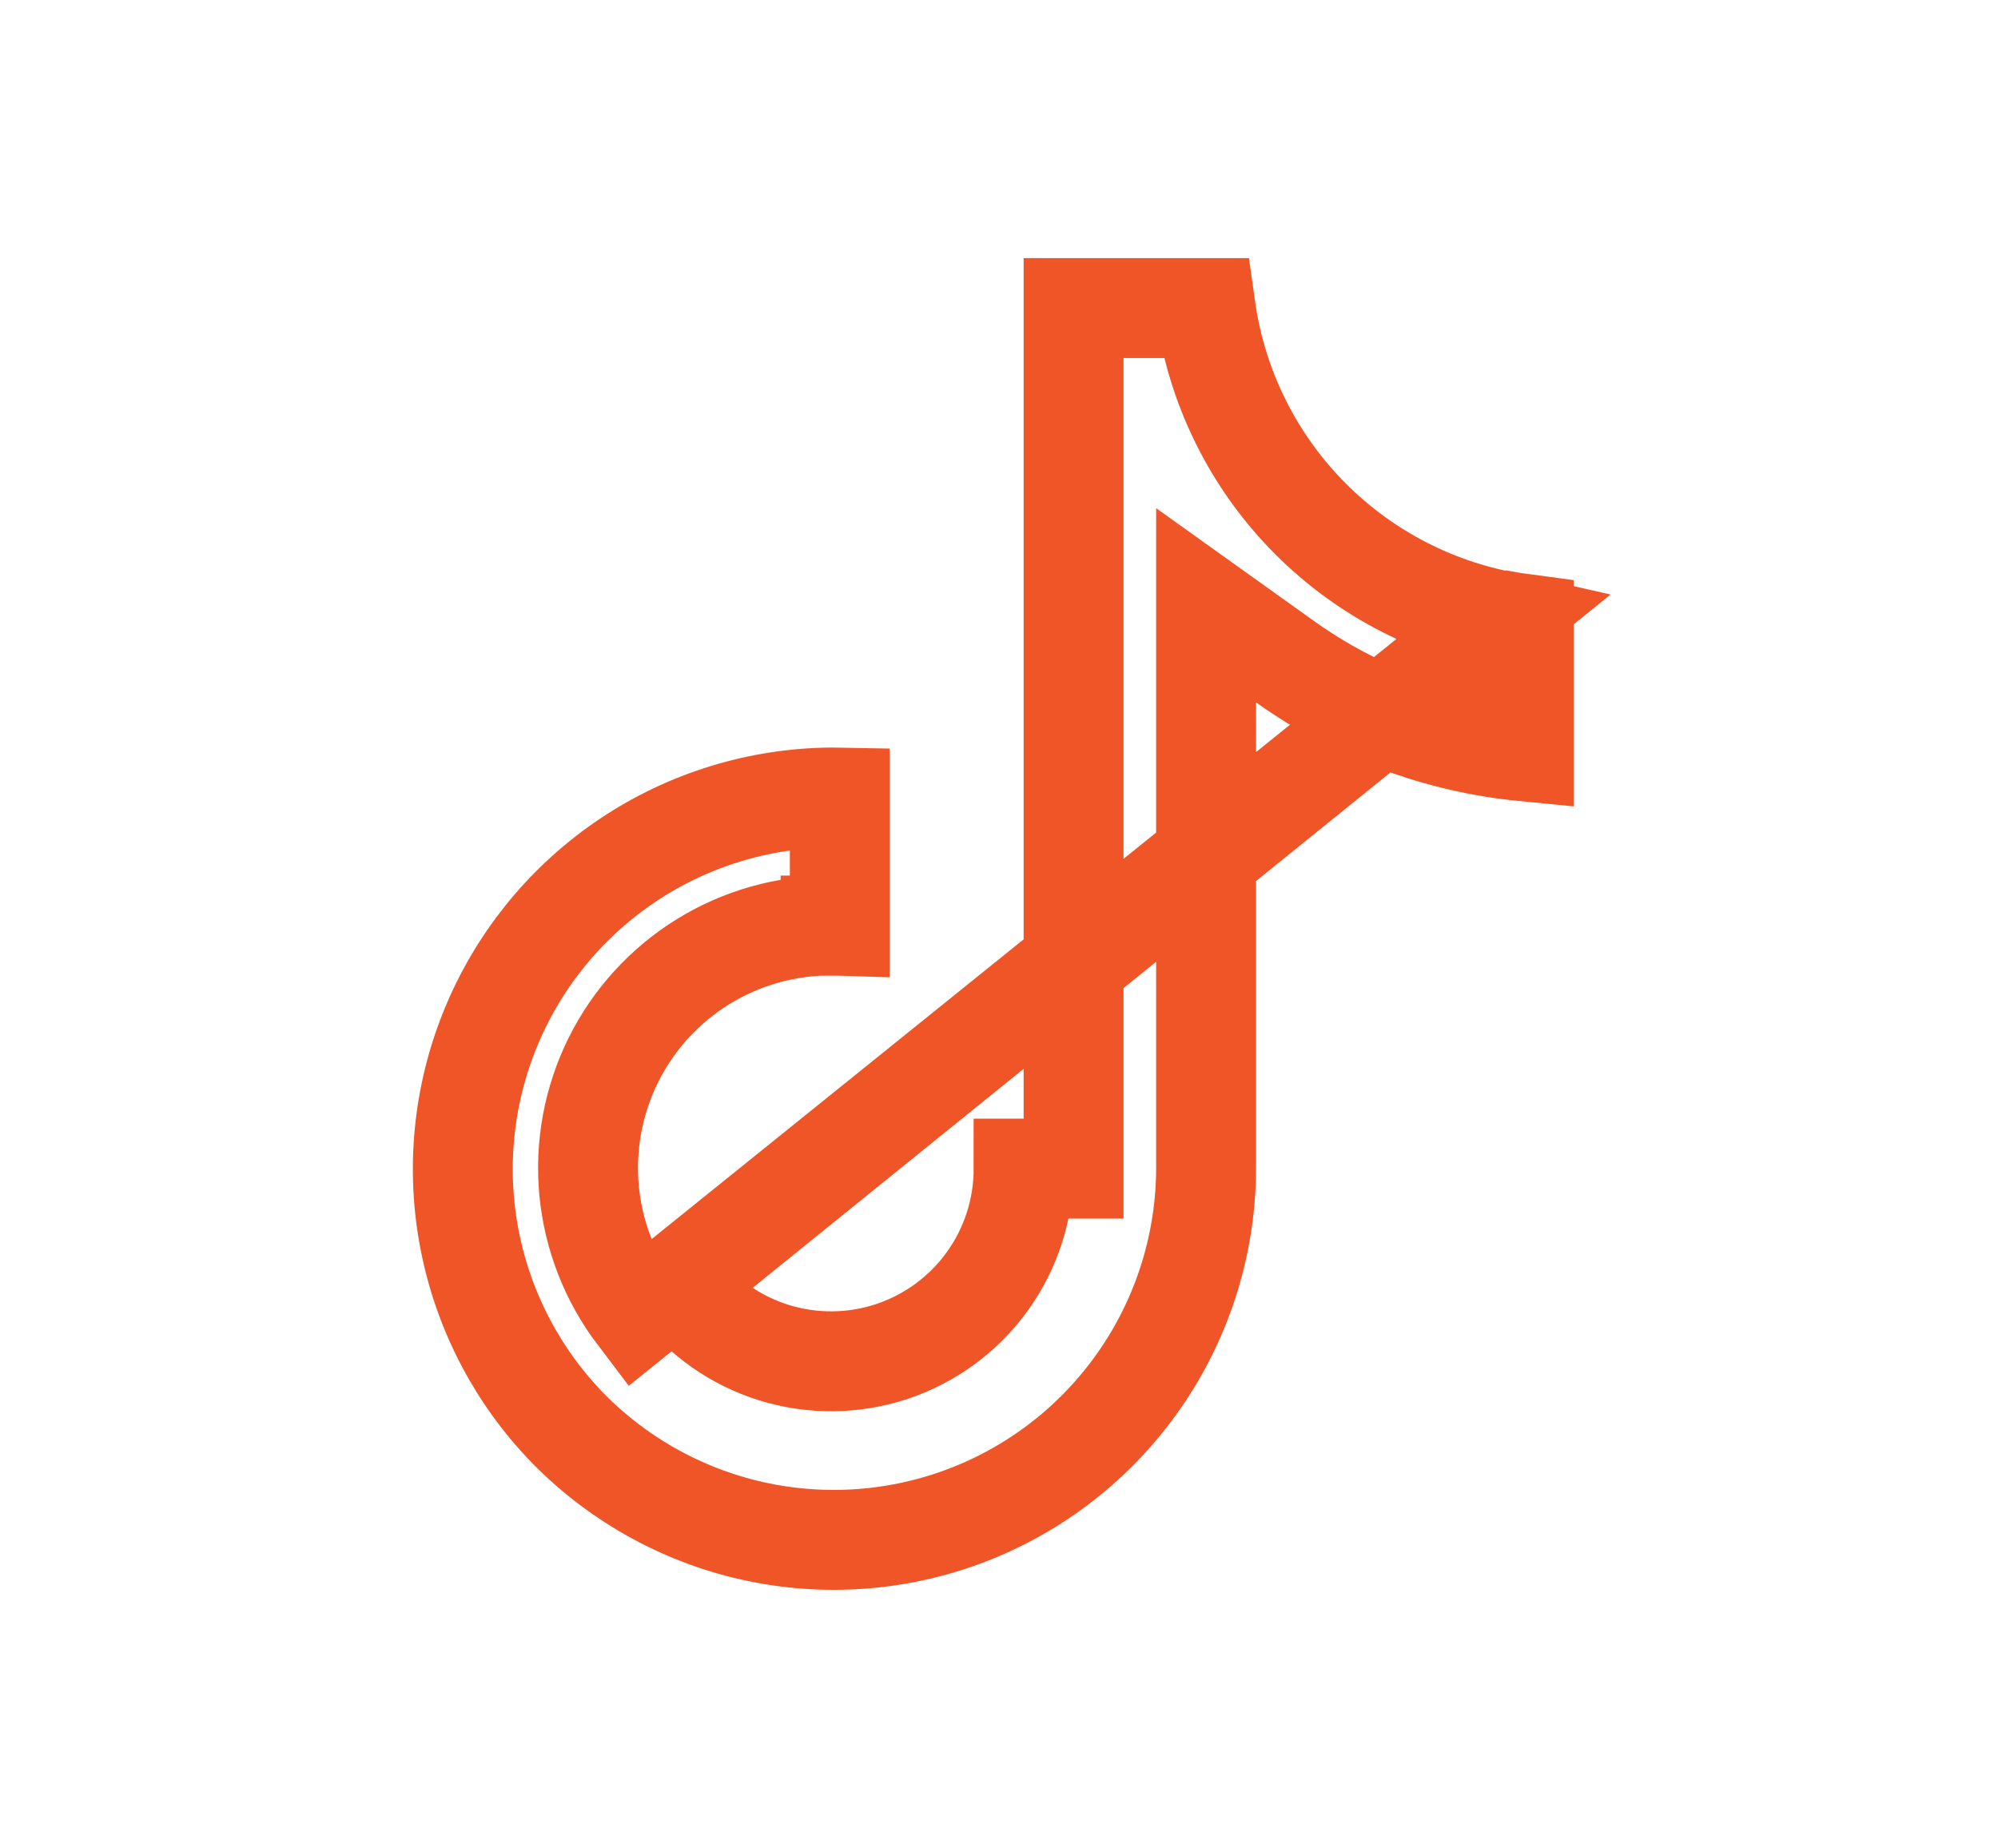 <svg width="40" height="37" viewBox="0 0 40 37" fill="none" xmlns="http://www.w3.org/2000/svg">
<g clip-path="url(#clip0_6125_841)">
<path d="M30.01 12.42L29.904 12.396C28.369 12.059 26.98 11.243 25.936 10.067C24.964 8.971 24.338 7.613 24.135 6.167H21.493L21.493 23.391C21.493 23.392 21.493 23.392 21.493 23.392V23.392H20.493C20.494 24.201 20.24 24.99 19.768 25.646C19.296 26.303 18.629 26.794 17.862 27.051C17.095 27.307 16.267 27.316 15.495 27.076C14.723 26.836 14.046 26.359 13.56 25.712L30.01 12.42ZM30.01 12.42H30.074C30.217 12.447 30.361 12.47 30.505 12.489V15.039C28.789 14.871 27.14 14.255 25.727 13.246L24.146 12.116V14.059V23.391C24.142 24.868 23.699 26.311 22.873 27.536C22.047 28.762 20.876 29.714 19.508 30.272C18.14 30.83 16.636 30.969 15.189 30.671C13.742 30.373 12.417 29.651 11.38 28.599C10.37 27.564 9.684 26.257 9.405 24.837C9.126 23.418 9.267 21.947 9.811 20.607C10.355 19.266 11.278 18.113 12.467 17.288C13.656 16.464 15.059 16.005 16.505 15.966C16.607 15.963 16.71 15.963 16.813 15.965V18.528C16.755 18.526 16.697 18.526 16.638 18.526M30.01 12.42L12.762 26.316C12.215 25.595 11.88 24.736 11.794 23.836C11.709 22.934 11.878 22.027 12.281 21.216C12.685 20.405 13.307 19.724 14.078 19.248C14.848 18.774 15.734 18.524 16.638 18.526M16.638 18.526C16.637 18.526 16.635 18.526 16.634 18.526L16.64 19.526L16.643 18.526C16.642 18.526 16.64 18.526 16.638 18.526Z" stroke="#F05528" stroke-width="2"/>
</g>
<defs>
<clipPath id="clip0_6125_841">
<rect y="0.5" width="40" height="36" rx="18" fill="white"/>
</clipPath>
</defs>
</svg>

